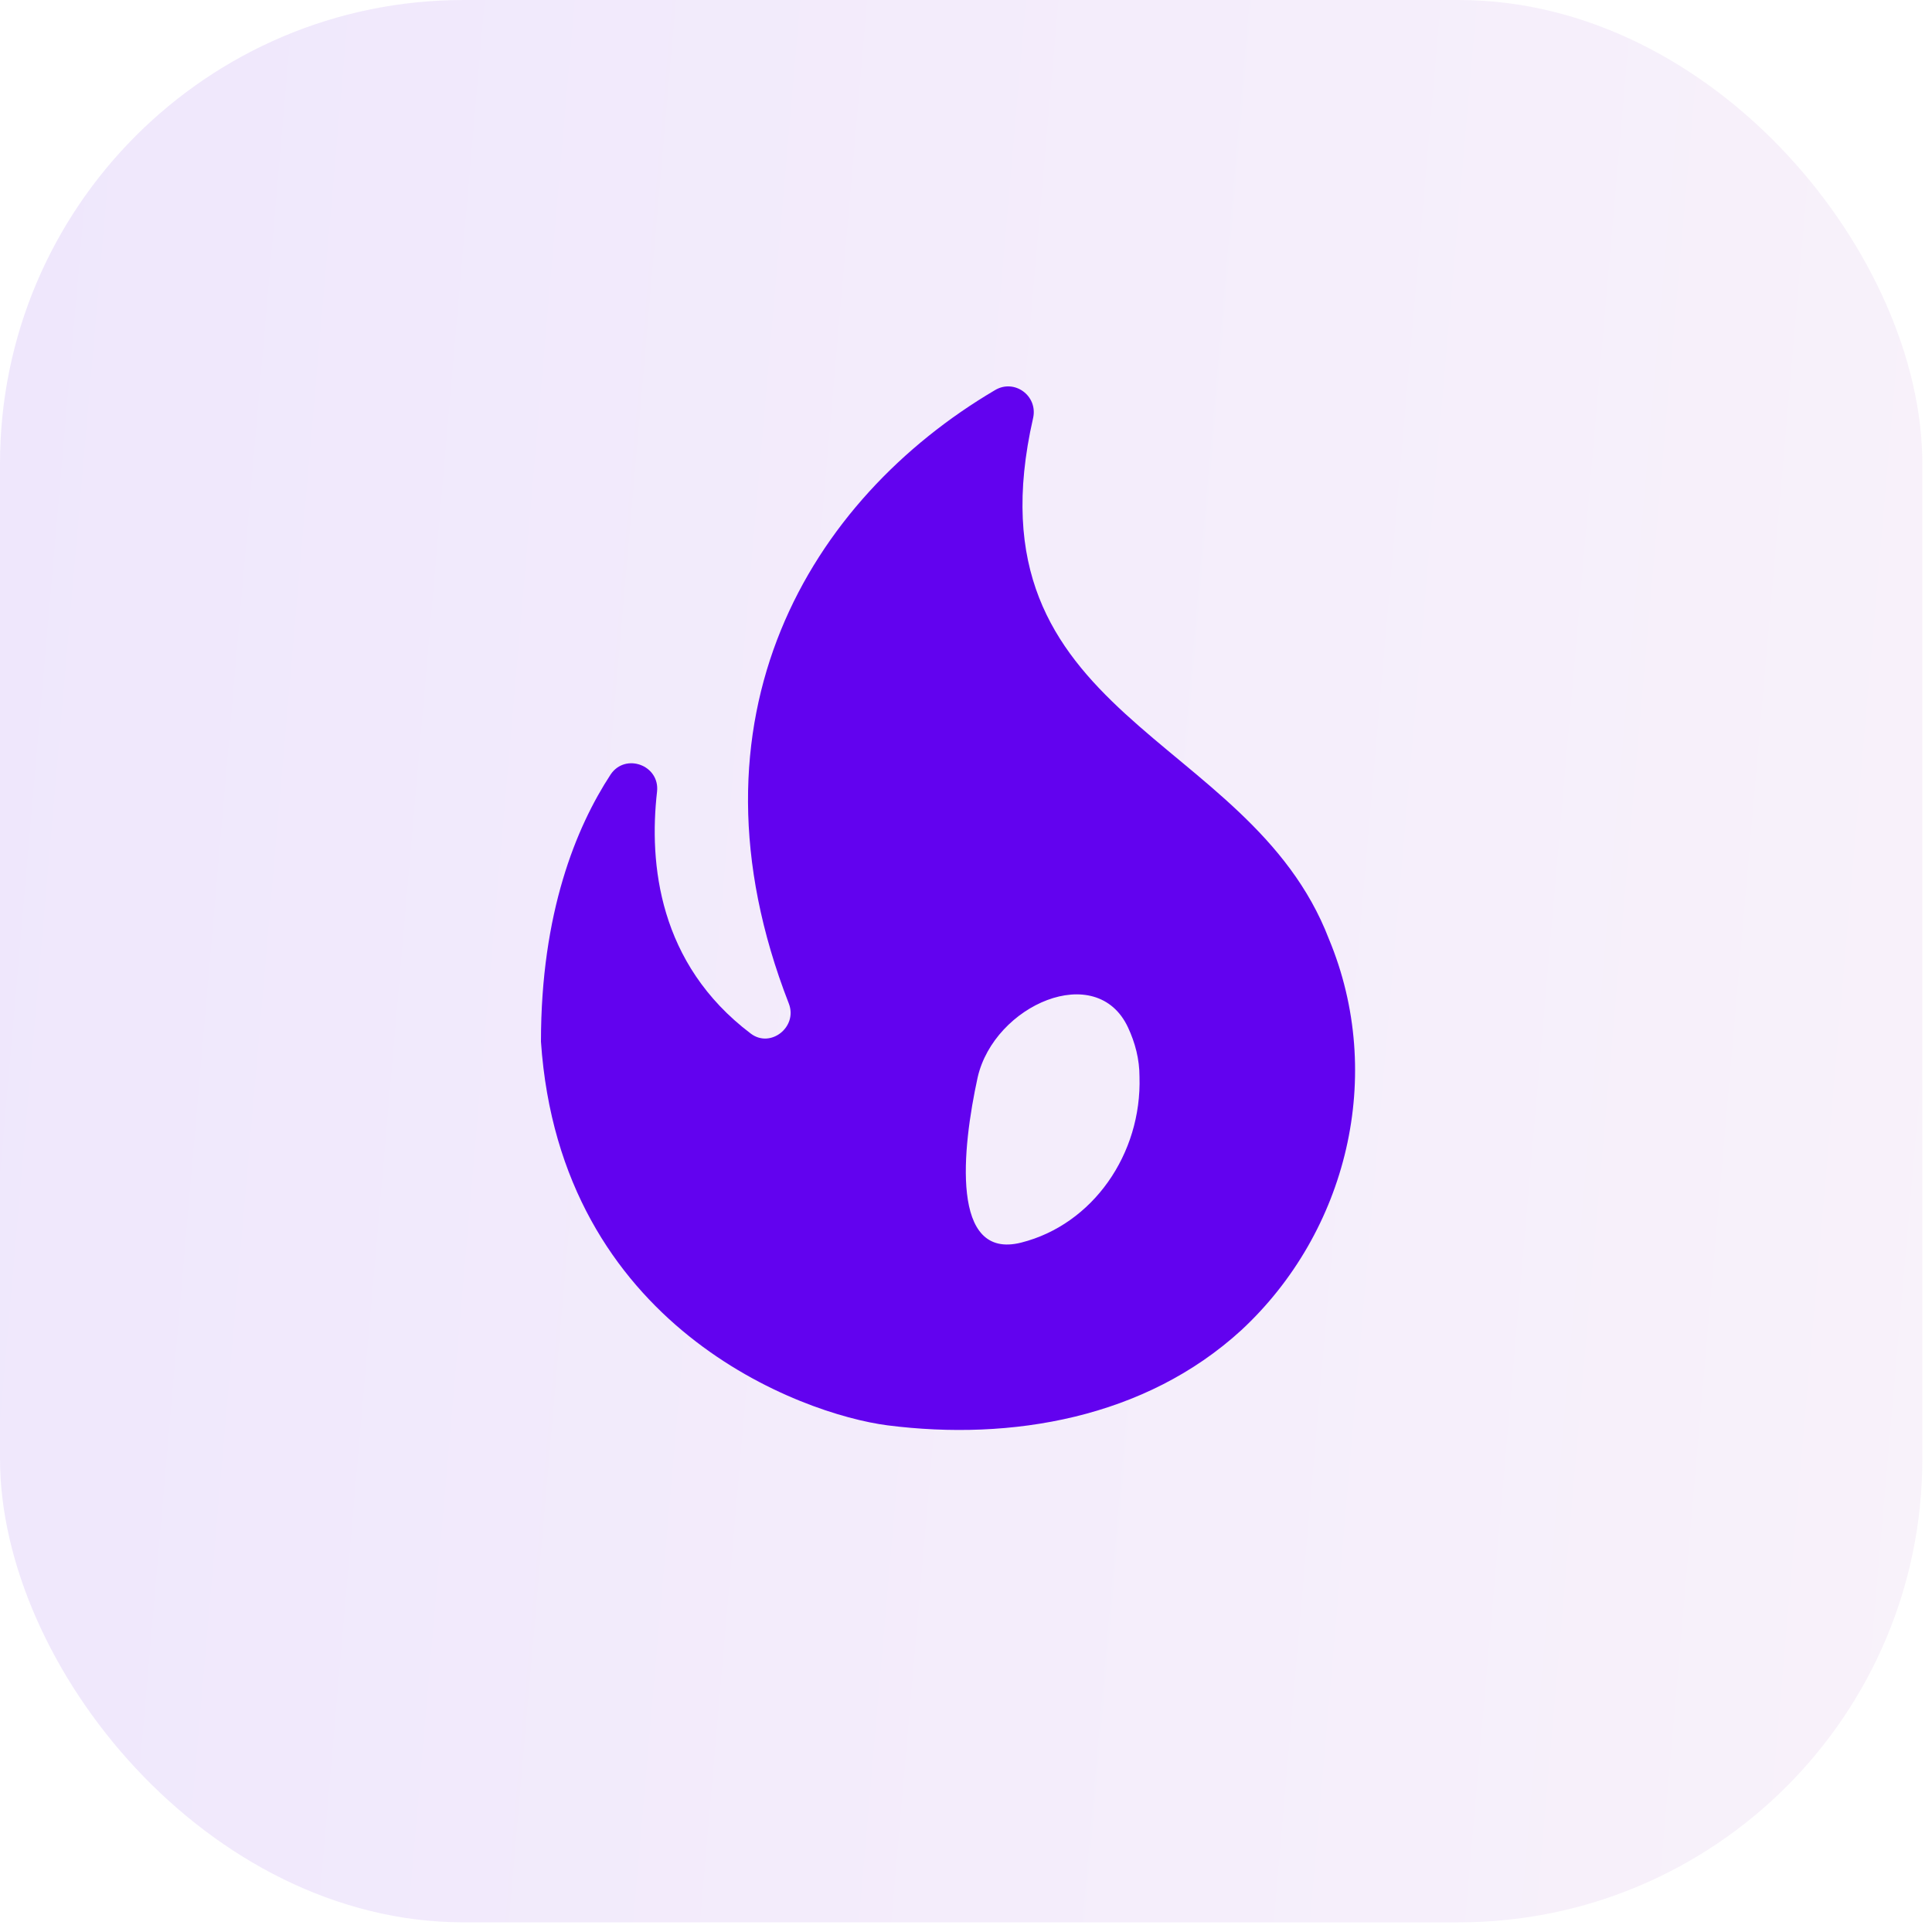 <svg width="25" height="25" viewBox="0 0 25 25" fill="none" xmlns="http://www.w3.org/2000/svg">
<rect opacity="0.11" width="24.875" height="24.875" rx="6" fill="url(#paint0_linear_515_1224)"/>
<path d="M17.195 12.148C16.161 9.461 12.479 9.316 13.368 5.411C13.434 5.121 13.125 4.897 12.874 5.049C10.484 6.458 8.765 9.283 10.207 12.985C10.326 13.288 9.97 13.571 9.713 13.373C8.521 12.471 8.396 11.174 8.502 10.245C8.541 9.902 8.093 9.738 7.902 10.021C7.454 10.706 7 11.812 7 13.479C7.25 17.167 10.365 18.299 11.485 18.444C13.085 18.648 14.817 18.352 16.062 17.213C17.432 15.942 17.932 13.913 17.195 12.148ZM13.215 16.079C12.296 16.312 12.449 14.866 12.651 13.94V13.94V13.94C12.866 13.005 14.189 12.425 14.596 13.294C14.689 13.494 14.745 13.705 14.745 13.933C14.776 14.932 14.141 15.845 13.215 16.079Z" fill="#6202EF"/>
<defs>
<linearGradient id="paint0_linear_515_1224" x1="-4.69128e-08" y1="12.438" x2="37.264" y2="15.679" gradientUnits="userSpaceOnUse">
<stop stop-color="#7028E4"/>
<stop offset="1" stop-color="#E5B2CA"/>
</linearGradient>
</defs>
</svg>
